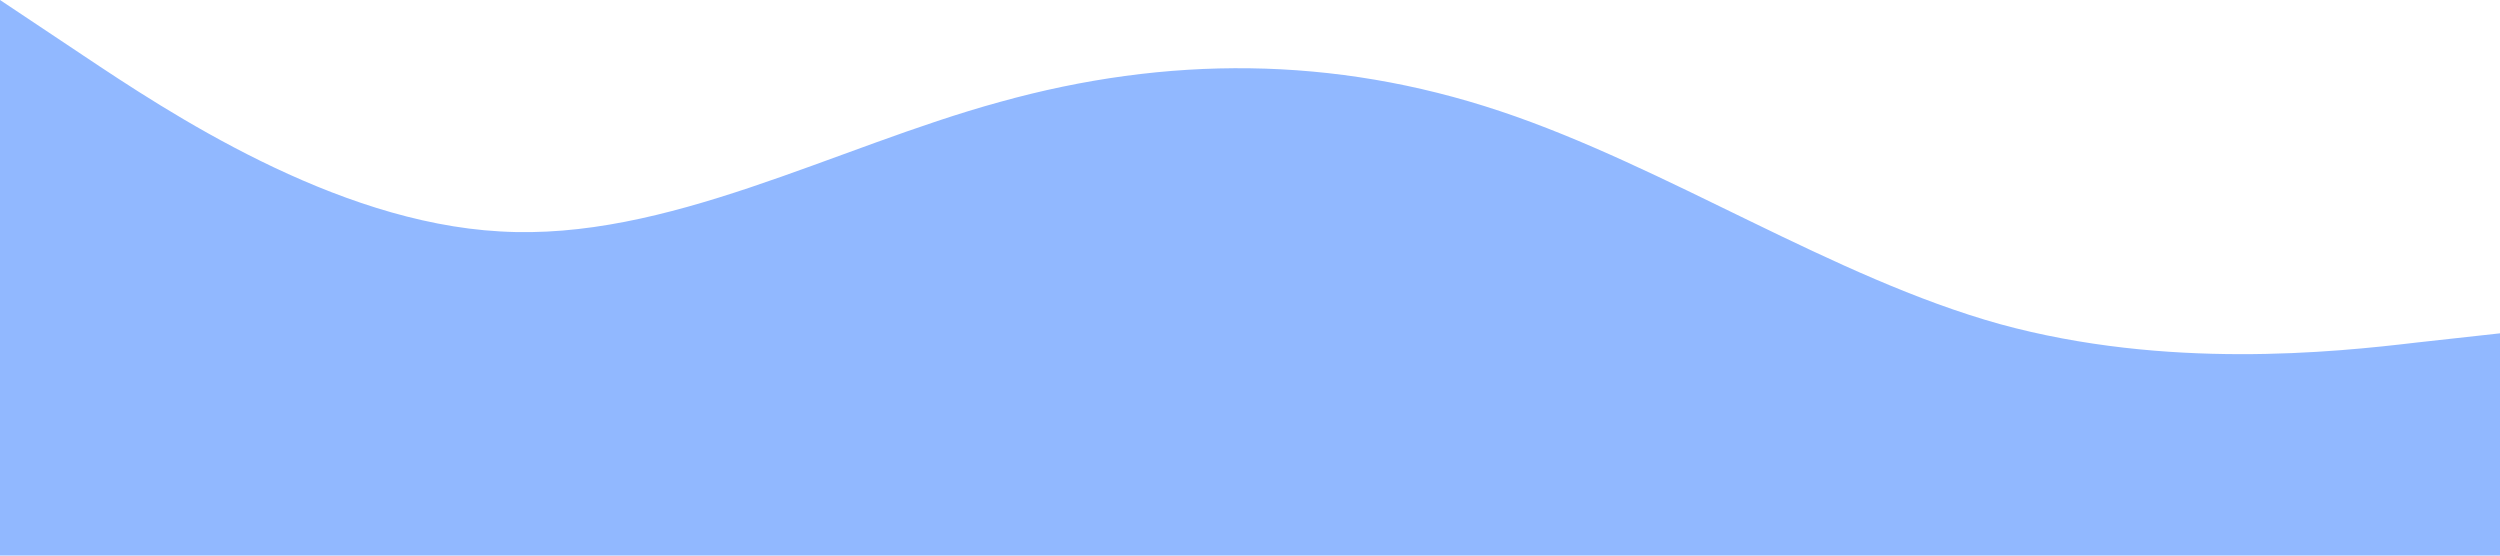 <?xml version="1.0" encoding="utf-8"?>
<!-- Generator: Adobe Illustrator 24.0.3, SVG Export Plug-In . SVG Version: 6.00 Build 0)  -->
<svg version="1.1" id="Layer_1" xmlns="http://www.w3.org/2000/svg" xmlns:xlink="http://www.w3.org/1999/xlink" x="0px" y="0px"
	 viewBox="0 0 1440 320" style="enable-background:new 0 0 1440 320;" xml:space="preserve">
<style type="text/css">
	.st0{fill:#91b8ff;}
</style>
<path class="st0" d="M0,0l48,32c48,32,144,96,240,101.3C384,139,480,85,576,58.7C672,32,768,32,864,64s192,96,288,122.7
	c96,26.3,192,16.3,240,10.6l48-5.3v128h-48c-48,0-144,0-240,0s-192,0-288,0s-192,0-288,0s-192,0-288,0s-192,0-240,0H0V0z"/>
</svg>
